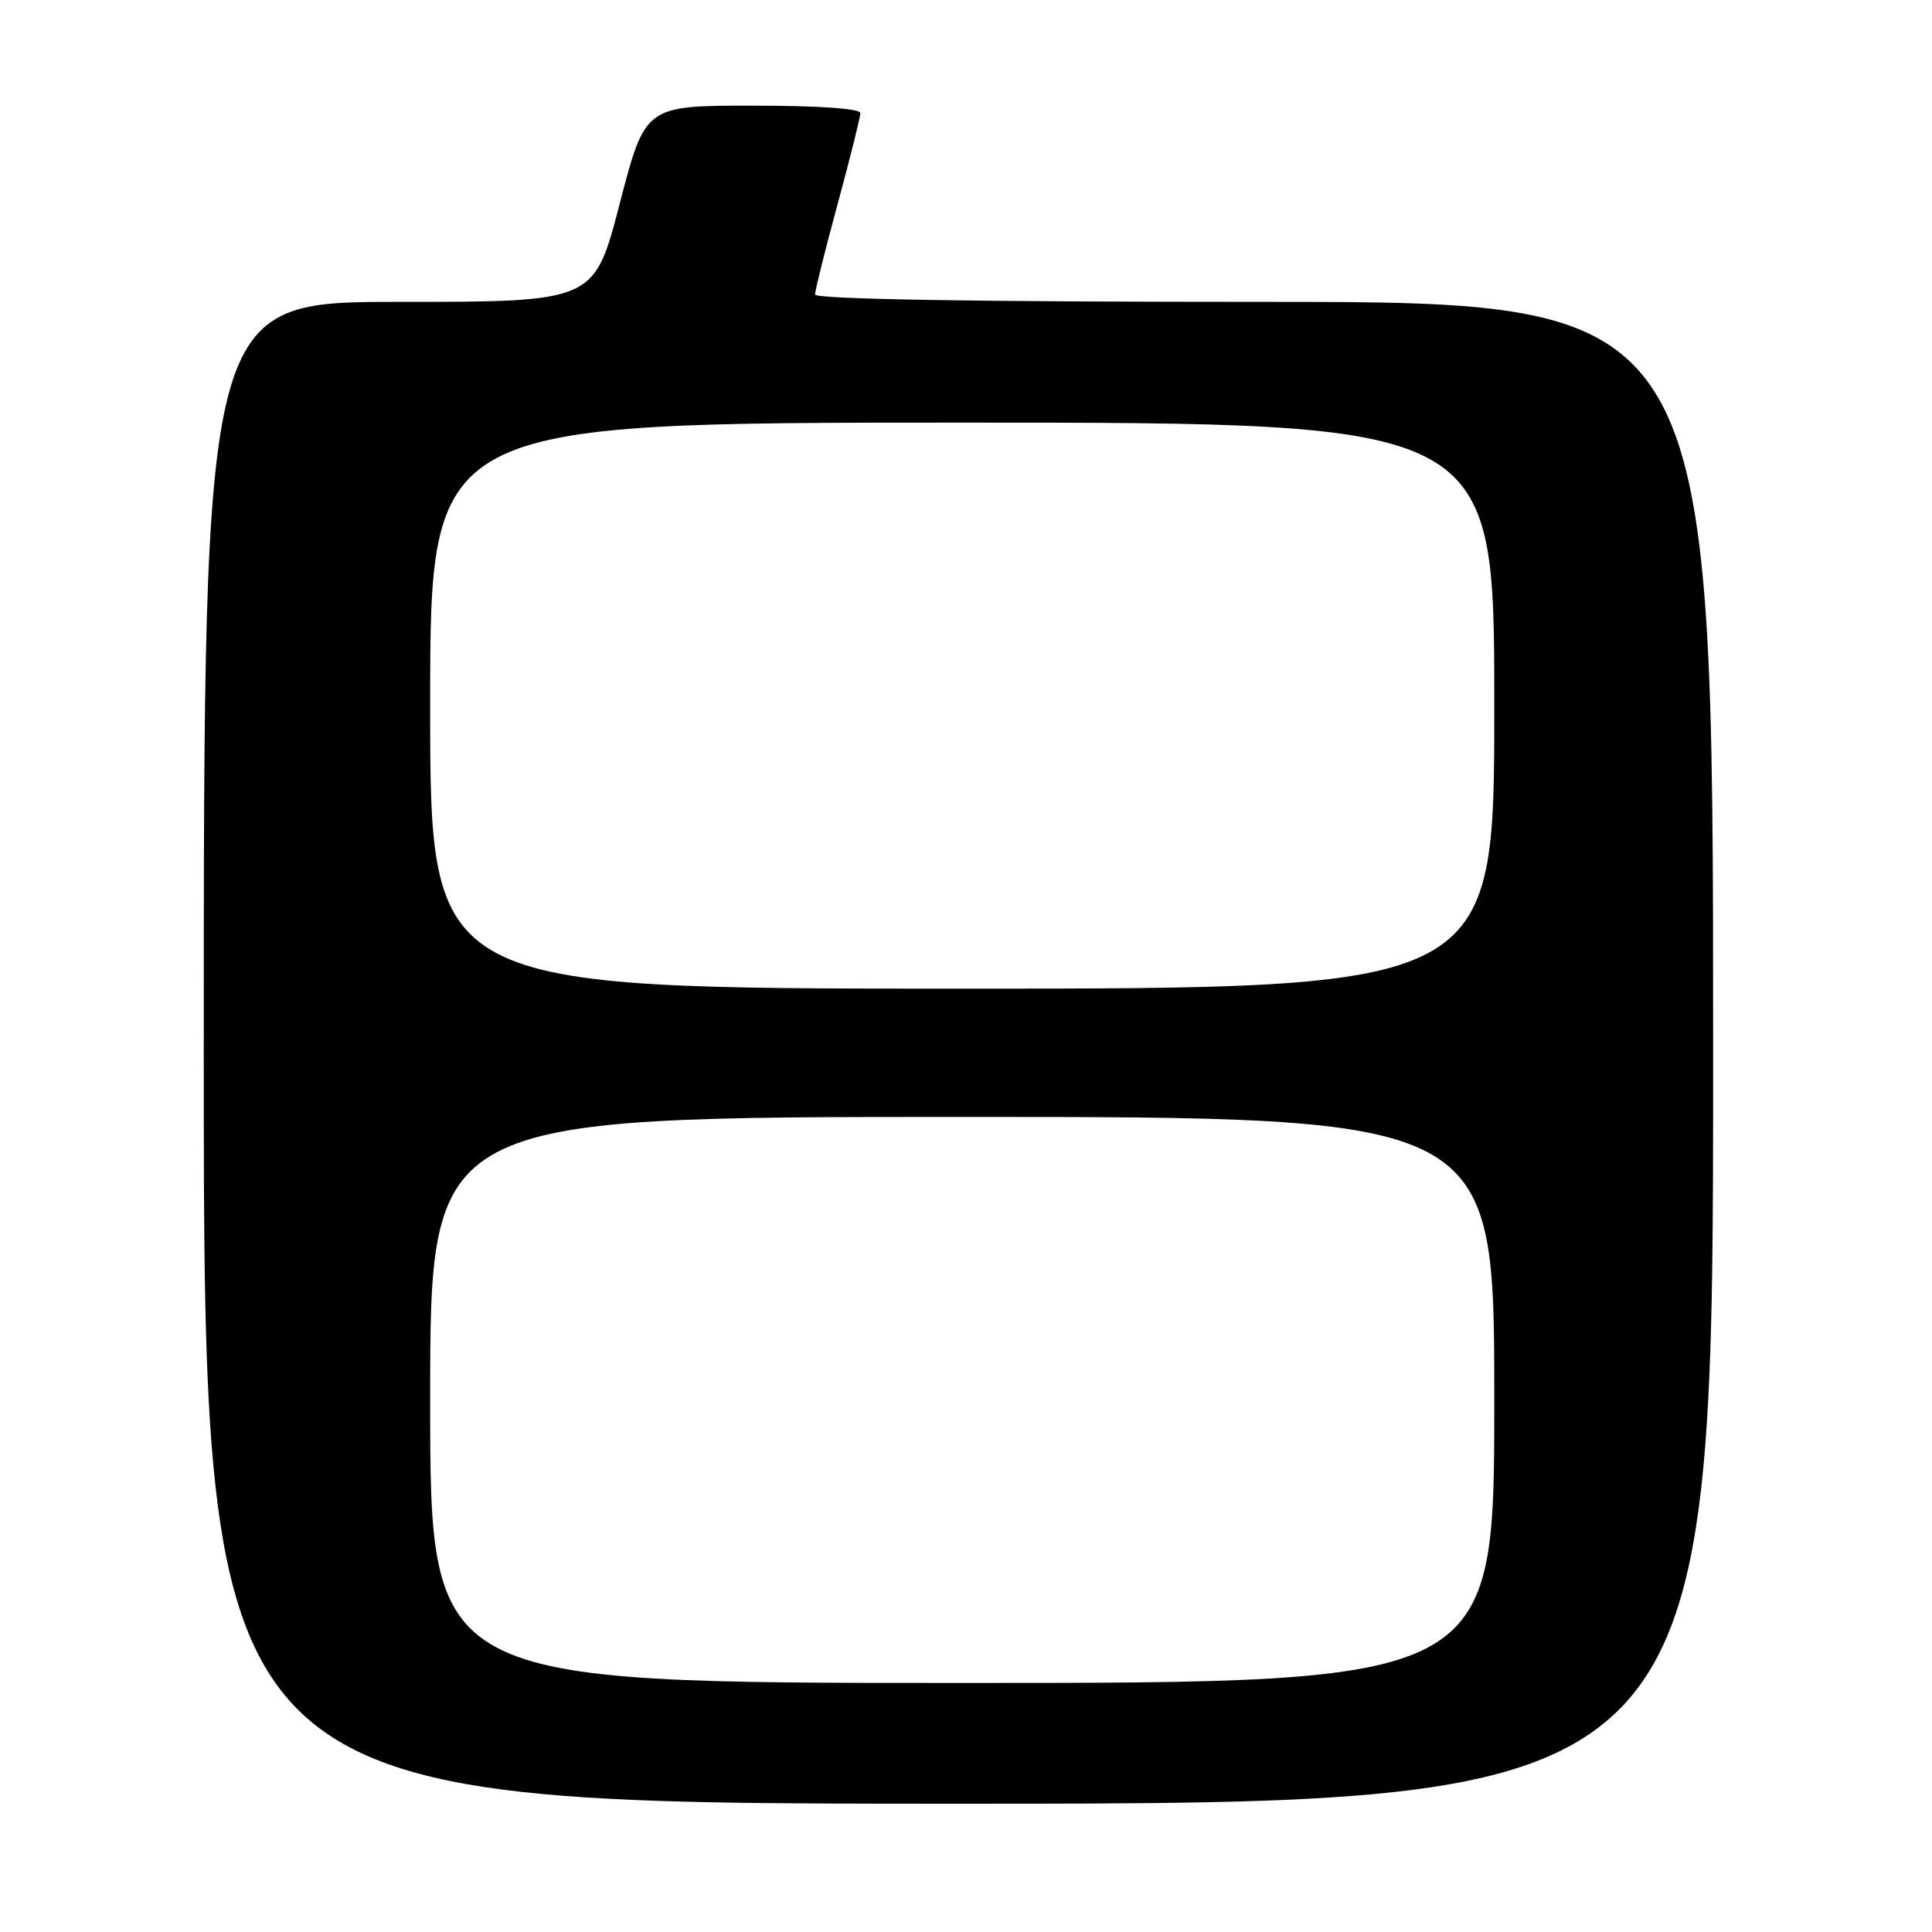 <?xml version="1.0" encoding="UTF-8" standalone="no"?>
<!DOCTYPE svg PUBLIC "-//W3C//DTD SVG 1.1//EN" "http://www.w3.org/Graphics/SVG/1.1/DTD/svg11.dtd" >
<svg xmlns="http://www.w3.org/2000/svg" xmlns:xlink="http://www.w3.org/1999/xlink" version="1.1" viewBox="0 0 256 256">
 <g >
 <path fill="currentColor"
d=" M 227.00 139.50 C 227.00 40.00 227.00 40.00 167.50 40.00 C 129.17 40.00 108.00 39.65 108.00 39.02 C 108.00 38.48 109.35 33.07 111.00 27.00 C 112.65 20.93 114.00 15.52 114.00 14.98 C 114.00 14.38 108.42 14.00 99.74 14.00 C 85.49 14.00 85.49 14.00 82.11 27.00 C 78.74 40.00 78.74 40.00 52.87 40.00 C 27.00 40.00 27.00 40.00 27.00 139.50 C 27.00 239.00 27.00 239.00 127.00 239.00 C 227.00 239.00 227.00 239.00 227.00 139.50 Z  M 57.00 185.50 C 57.00 148.00 57.00 148.00 127.50 148.00 C 198.00 148.00 198.00 148.00 198.00 185.50 C 198.00 223.00 198.00 223.00 127.50 223.00 C 57.00 223.00 57.00 223.00 57.00 185.50 Z  M 57.00 93.50 C 57.00 56.00 57.00 56.00 127.50 56.00 C 198.00 56.00 198.00 56.00 198.00 93.50 C 198.00 131.00 198.00 131.00 127.50 131.00 C 57.00 131.00 57.00 131.00 57.00 93.50 Z "/>
</g>
</svg>